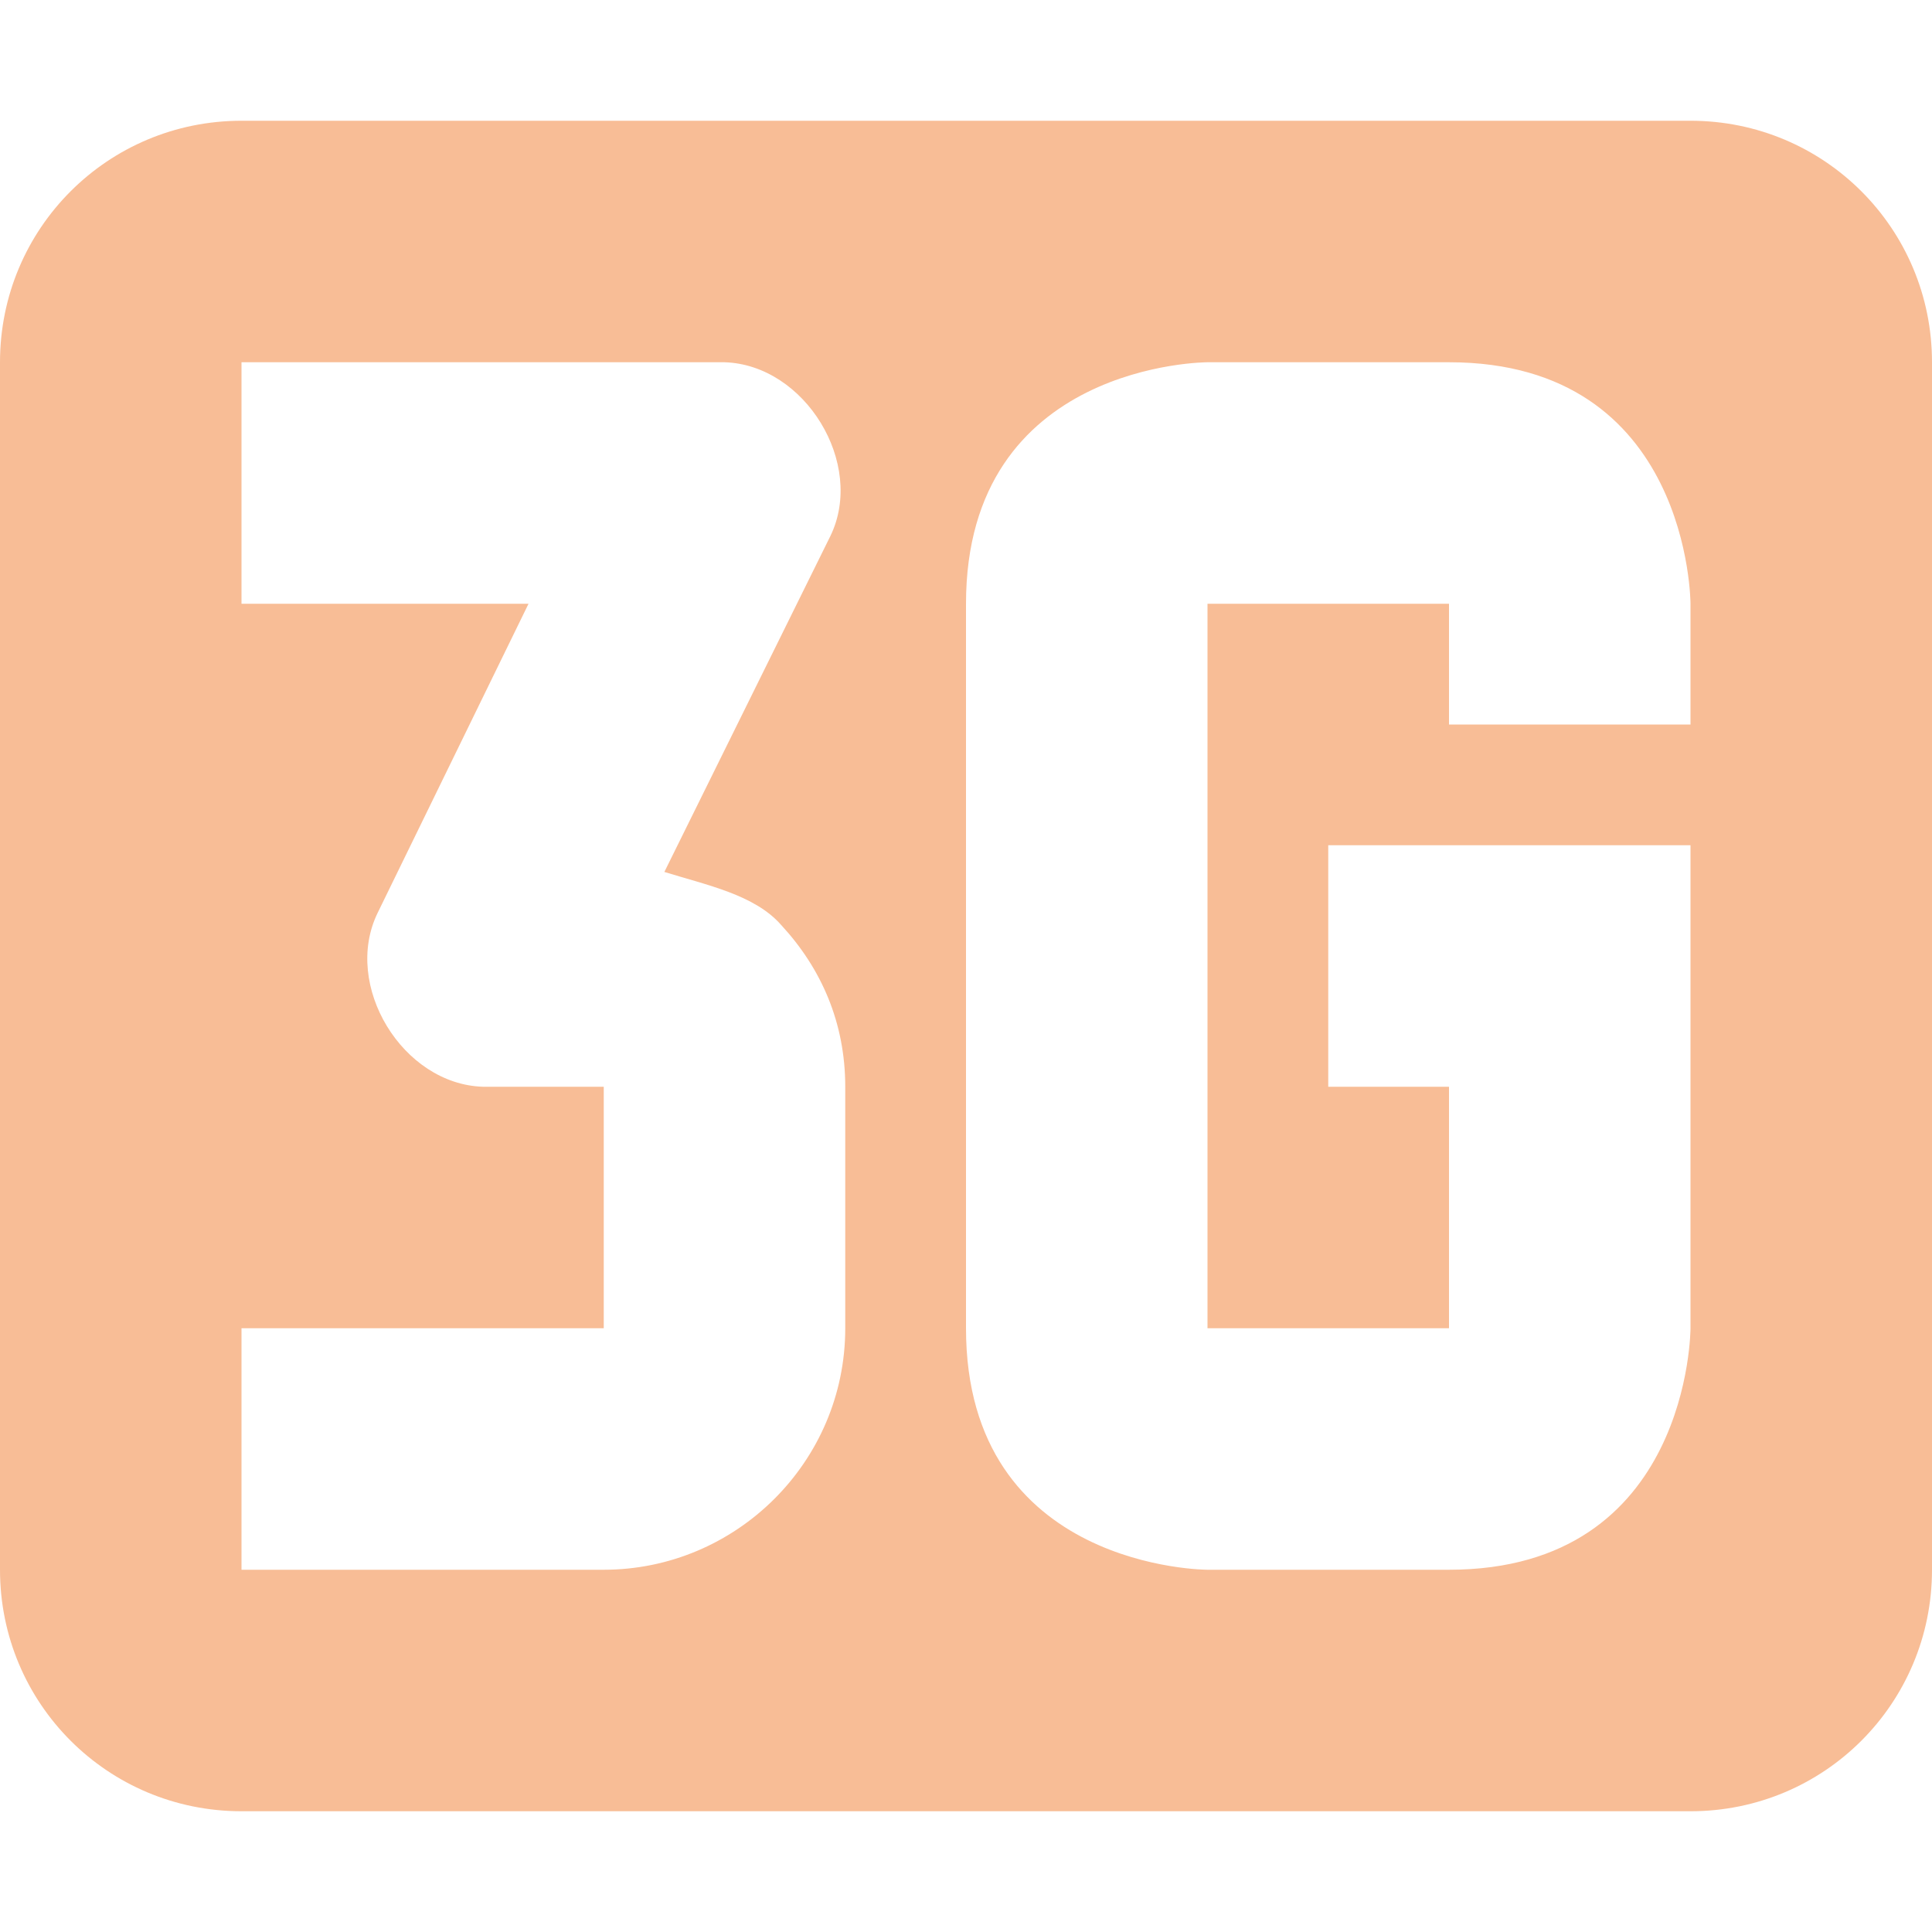<svg xmlns="http://www.w3.org/2000/svg" width="16" height="16" version="1.1">
 <path style="fill:#F8BD96" d="M 2 1 C 0.892 1 0 1.892 0 3 L 0 13 C 0 14.108 0.892 15 2 15 L 14 15 C 15.108 15 16 14.108 16 13 L 16 3 C 16 1.892 15.108 1 14 1 L 2 1 z M 2 3 L 6 3 C 6.666 3.02 7.168 3.84 6.877 4.439 L 5.502 7.221 C 5.856 7.331 6.25 7.41 6.469 7.66 C 6.802 8.02 7 8.47 7 9 L 7 11 C 7 12.11 6.093 13 5 13 L 2 13 L 2 11 L 5 11 L 5 9 L 4 9 C 3.334 8.98 2.835 8.161 3.127 7.561 L 4.377 5 L 2 5 L 2 3 z M 10 3 L 12 3 C 14 3 14 5 14 5 L 14 6 L 12 6 L 12 5 L 10 5 L 10 11 L 12 11 L 12 9 L 11 9 L 11 7 L 14 7 L 14 11 C 14 11 14 13 12 13 L 10 13 C 10 13 8 13 8 11 L 8 5 C 8 3 10 3 10 3 z"/>
</svg>
